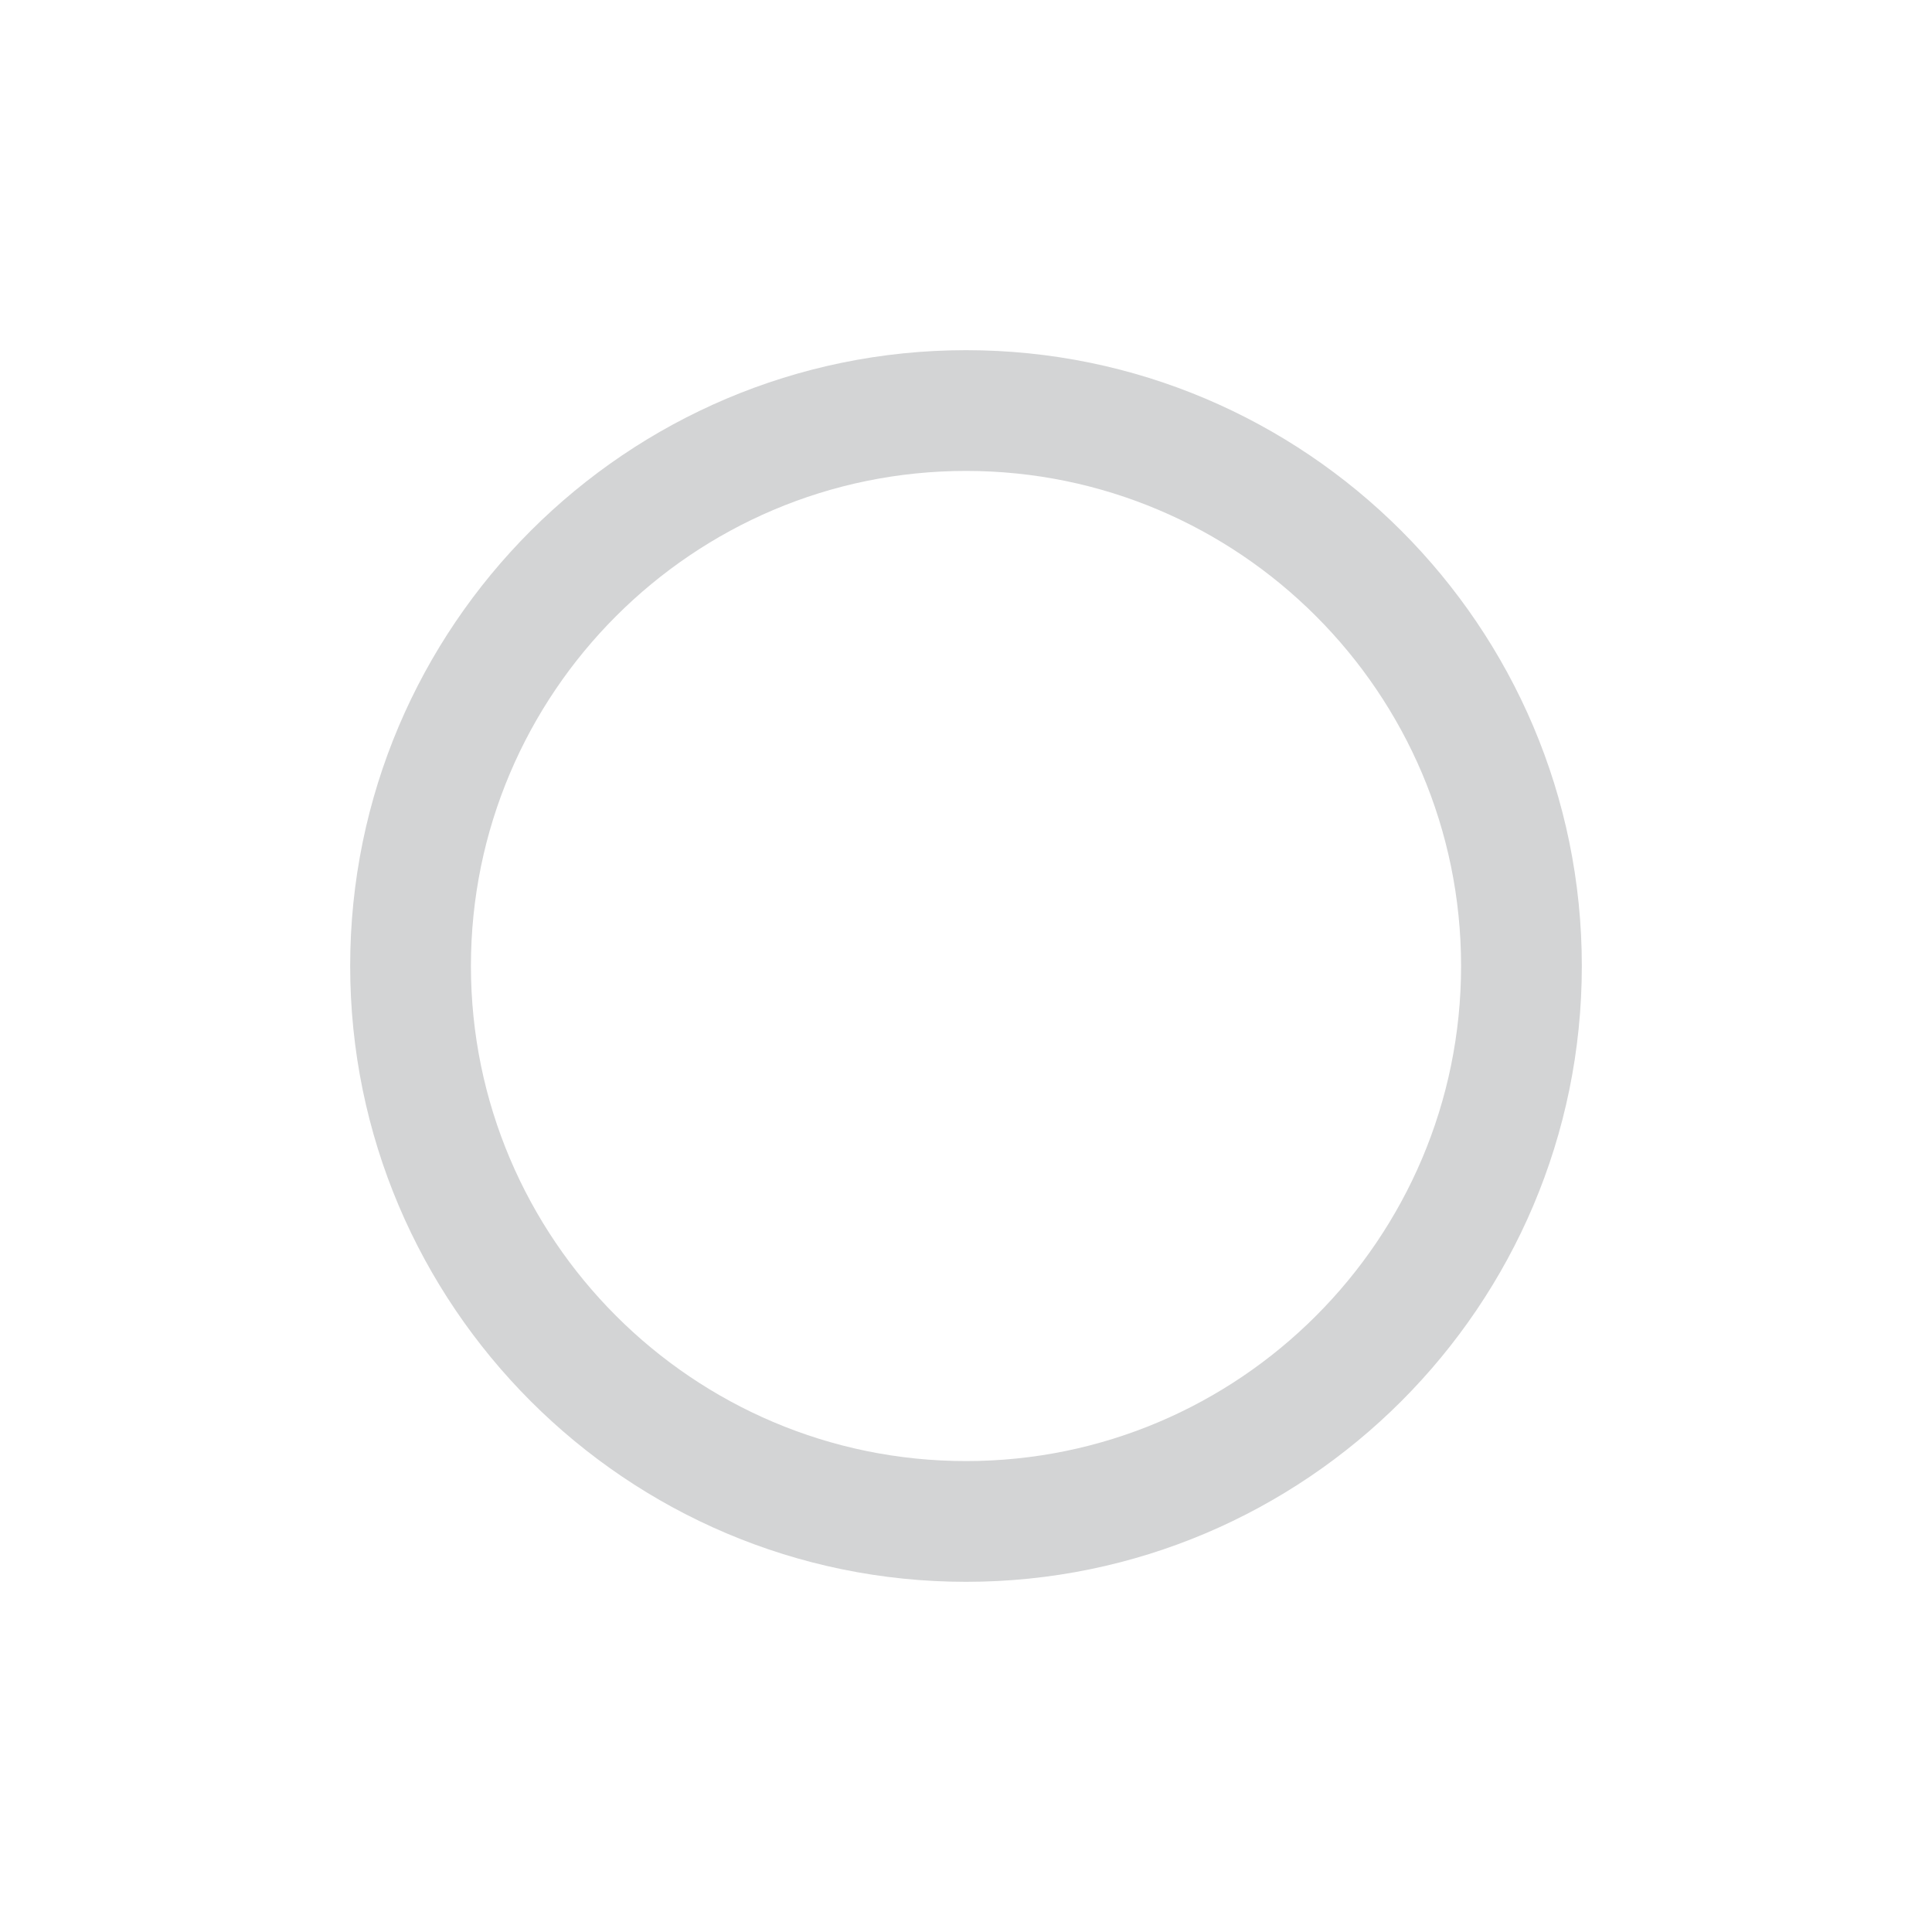 <?xml version="1.0" encoding="utf-8"?>
<!-- Generator: Adobe Illustrator 16.0.4, SVG Export Plug-In . SVG Version: 6.00 Build 0)  -->
<!DOCTYPE svg PUBLIC "-//W3C//DTD SVG 1.1//EN" "http://www.w3.org/Graphics/SVG/1.1/DTD/svg11.dtd">
<svg version="1.1" id="Ebene_1" xmlns="http://www.w3.org/2000/svg" xmlns:xlink="http://www.w3.org/1999/xlink" x="0px" y="0px"
	 width="80px" height="80px" viewBox="0 0 80 80" enable-background="new 0 0 80 80" xml:space="preserve">
<g id="Quadr._Hilfslinien_Kopie" display="none">
</g>
<g id="Quadrate">
</g>
<g id="Ebene_1_1_">
	<path fill="#D3D4D5" d="M40.002,65.5C25.94,65.5,14.5,54.061,14.5,39.999C14.5,25.938,25.94,14.5,40.002,14.5
		C54.062,14.5,65.5,25.938,65.5,39.999C65.5,54.061,54.062,65.5,40.002,65.5z M40.002,19.5C28.697,19.5,19.5,28.696,19.5,39.999
		c0,11.306,9.197,20.501,20.502,20.501c11.303,0,20.498-9.195,20.498-20.501C60.5,28.696,51.305,19.5,40.002,19.5z"/>
</g>
</svg>
